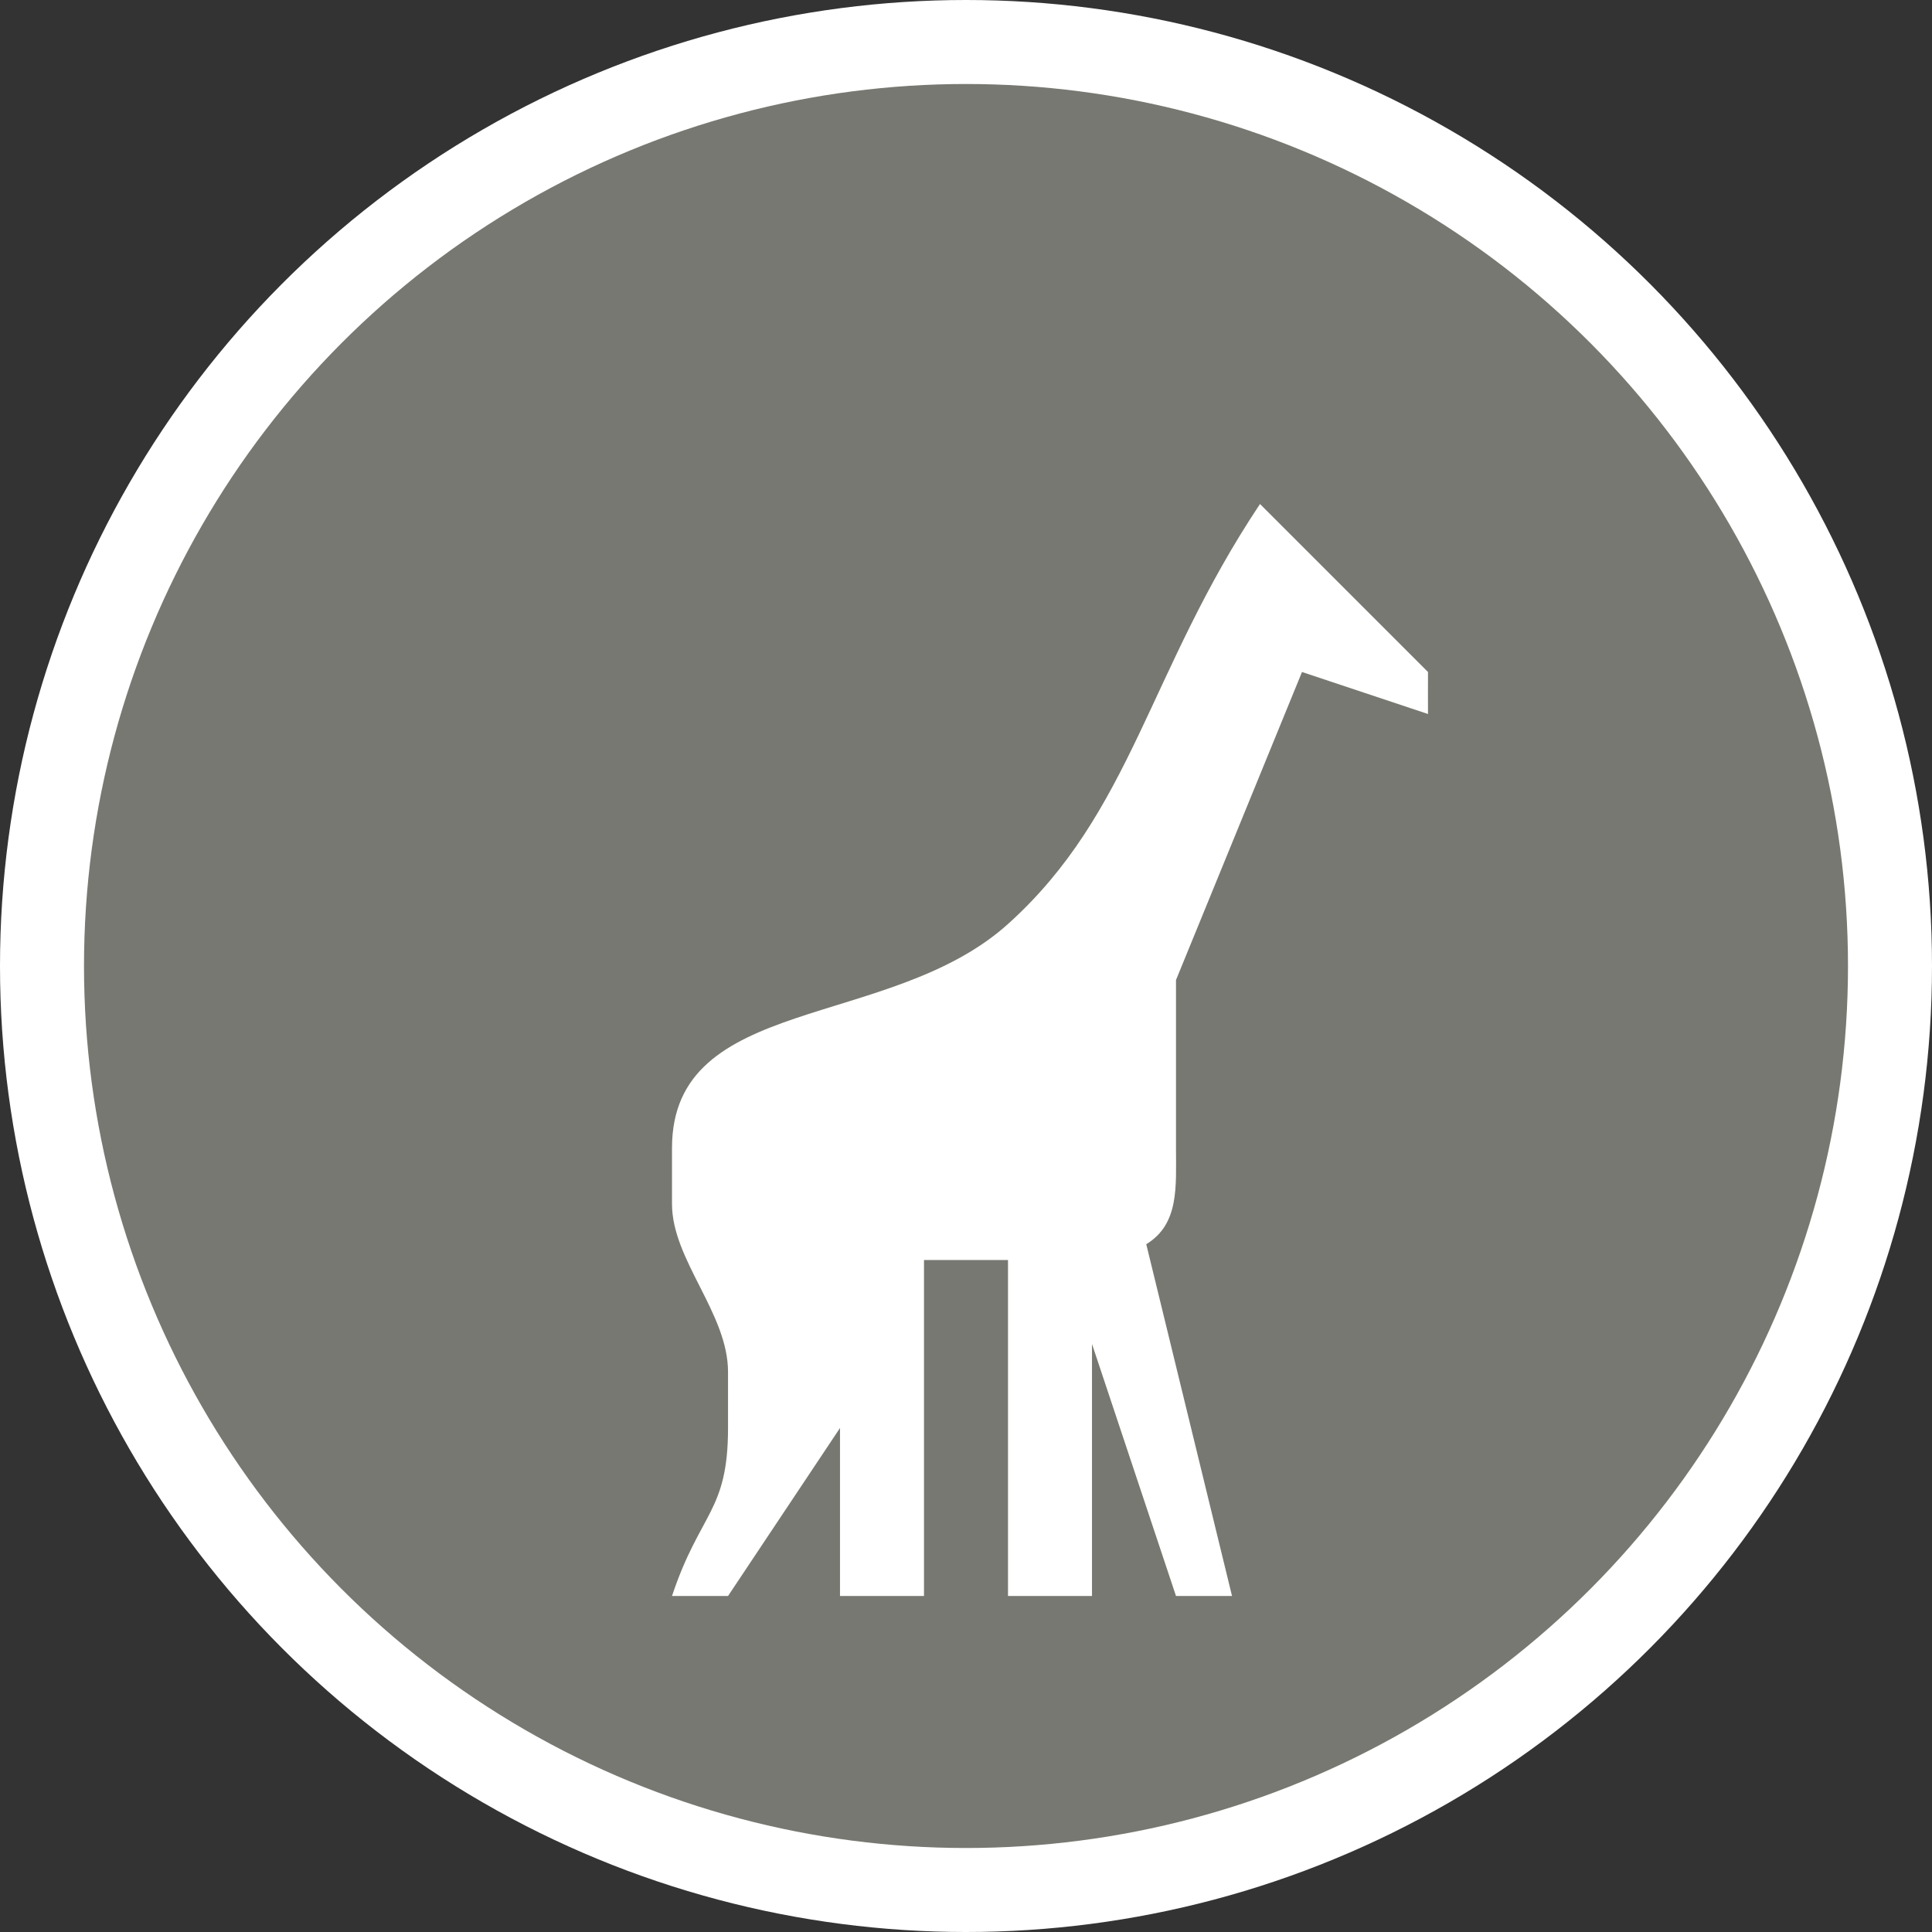 <?xml version="1.0" encoding="UTF-8" standalone="no"?>
<svg width="23px" height="23px" viewBox="0 0 23 23" version="1.1" xmlns="http://www.w3.org/2000/svg" xmlns:xlink="http://www.w3.org/1999/xlink" xmlns:sketch="http://www.bohemiancoding.com/sketch/ns">
    <rect x="0" y="0" width="23" height="23" fill="#333333" stroke="none"/>
    <!-- Generator: Sketch 3.3.3 (12072) - http://www.bohemiancoding.com/sketch -->
    <title>zoo-m</title>
    <desc>Created with Sketch.</desc>
    <defs></defs>
    <g id="POI" stroke="none" stroke-width="1" fill="none" fill-rule="evenodd" sketch:type="MSPage">
        <g sketch:type="MSLayerGroup" transform="translate(-323, -155)" id="zoo-m">
            <g transform="translate(323, 155)" sketch:type="MSShapeGroup">
                <ellipse id="Oval-1-Copy-41" fill="#FFFFFF" cx="11.5" cy="11.5" rx="11.5" ry="11.5"></ellipse>
                <ellipse id="Oval-1-Copy-40" fill="#777871" cx="11.5" cy="11.5" rx="10.5" ry="10.5"></ellipse>
                <path d="M15,6 C13.667,8 13.477,9.67 12,11 C10.589,12.27 8,11.834 8,13.667 L8,14.333 C8,15 8.667,15.634 8.667,16.333 L8.667,17 C8.667,18 8.333,18 8,19 L8.667,19 L10,17 L10,19 L11,19 L11,15 L12,15 L12,19 L13,19 L13,16 L14,19 L14.667,19 L13.646,14.812 C14.039,14.573 14,14.129 14,13.667 L14,11.667 L15.5,8 L17,8.5 C17,8.453 16.999,8.038 17,8 C17,8 16.756,7.756 16.667,7.667 L15,6 Z" id="path10847-43-3-9-9" fill="#FFFFFF"></path>
            </g>
        </g>
    </g>
</svg>
